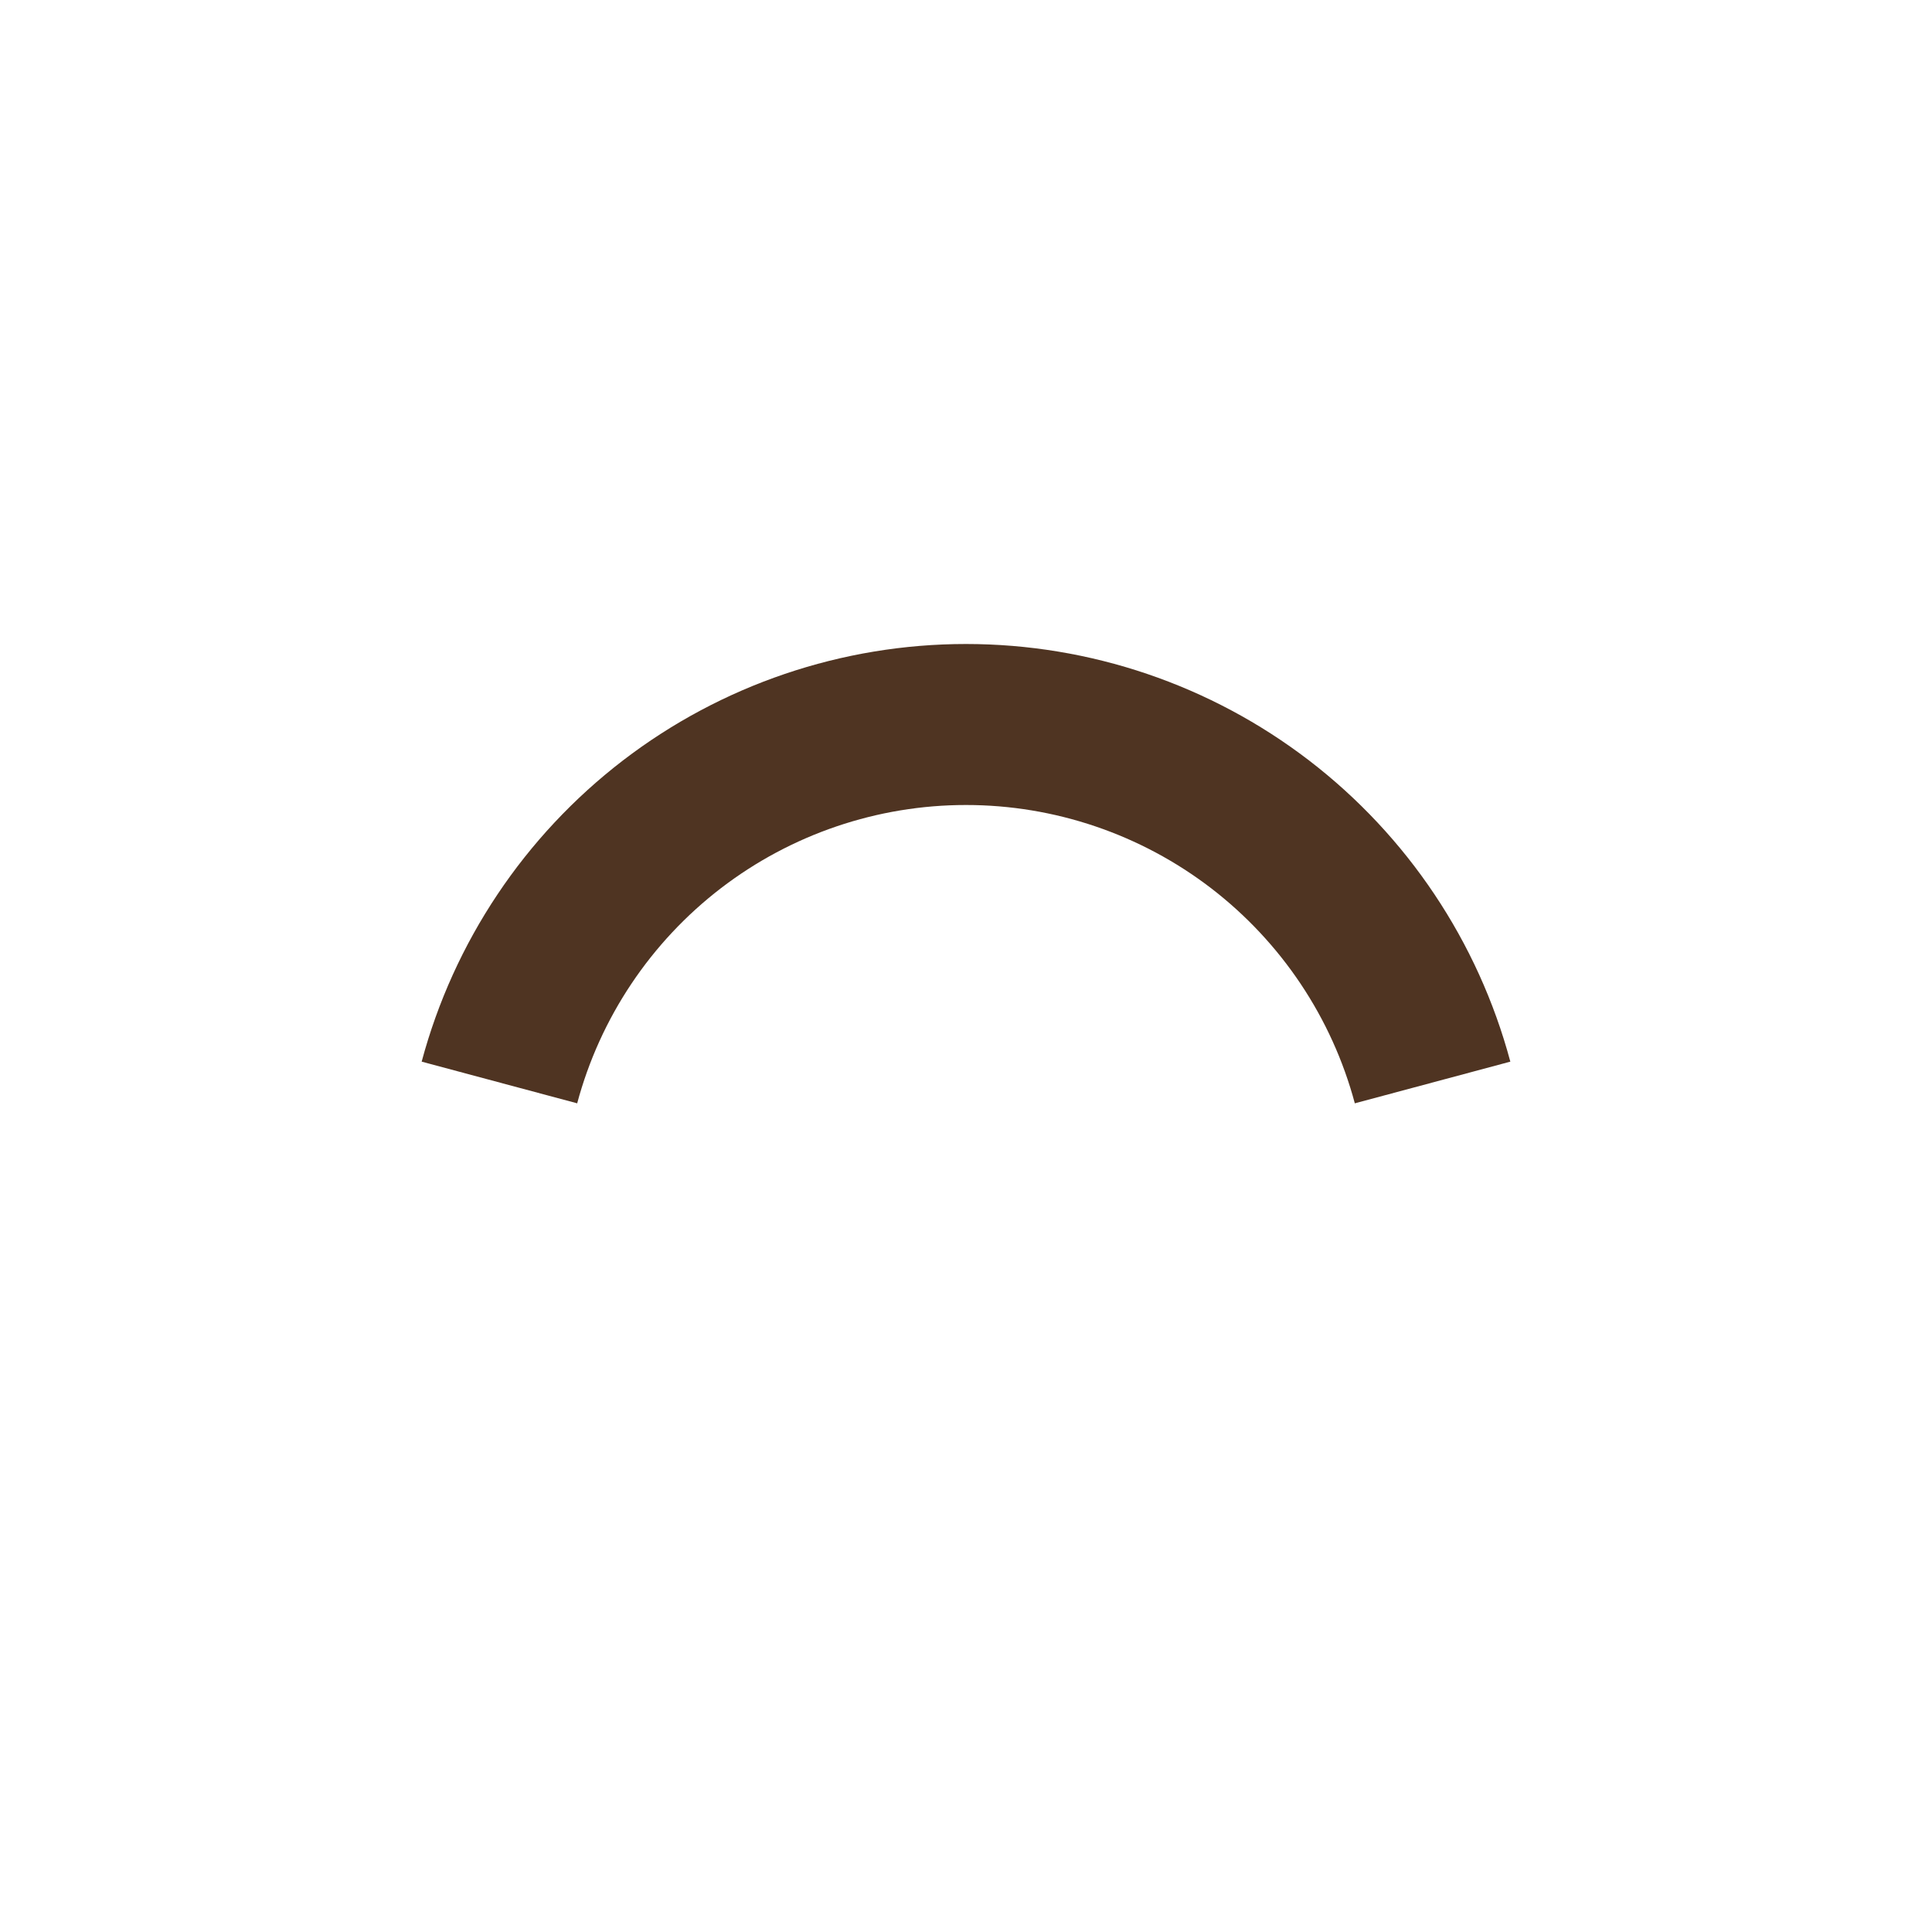 <svg width="24" height="24" viewBox="0 0 24 24" fill="none" xmlns="http://www.w3.org/2000/svg">
<path d="M17.796 13.447C17.454 12.171 16.7 11.044 15.653 10.24C14.605 9.436 13.321 9 12 9C10.679 9 9.395 9.436 8.347 10.24C7.3 11.044 6.546 12.171 6.204 13.447" stroke="#4F3422" stroke-width="2" stroke-linejoin="round"/>
</svg>
